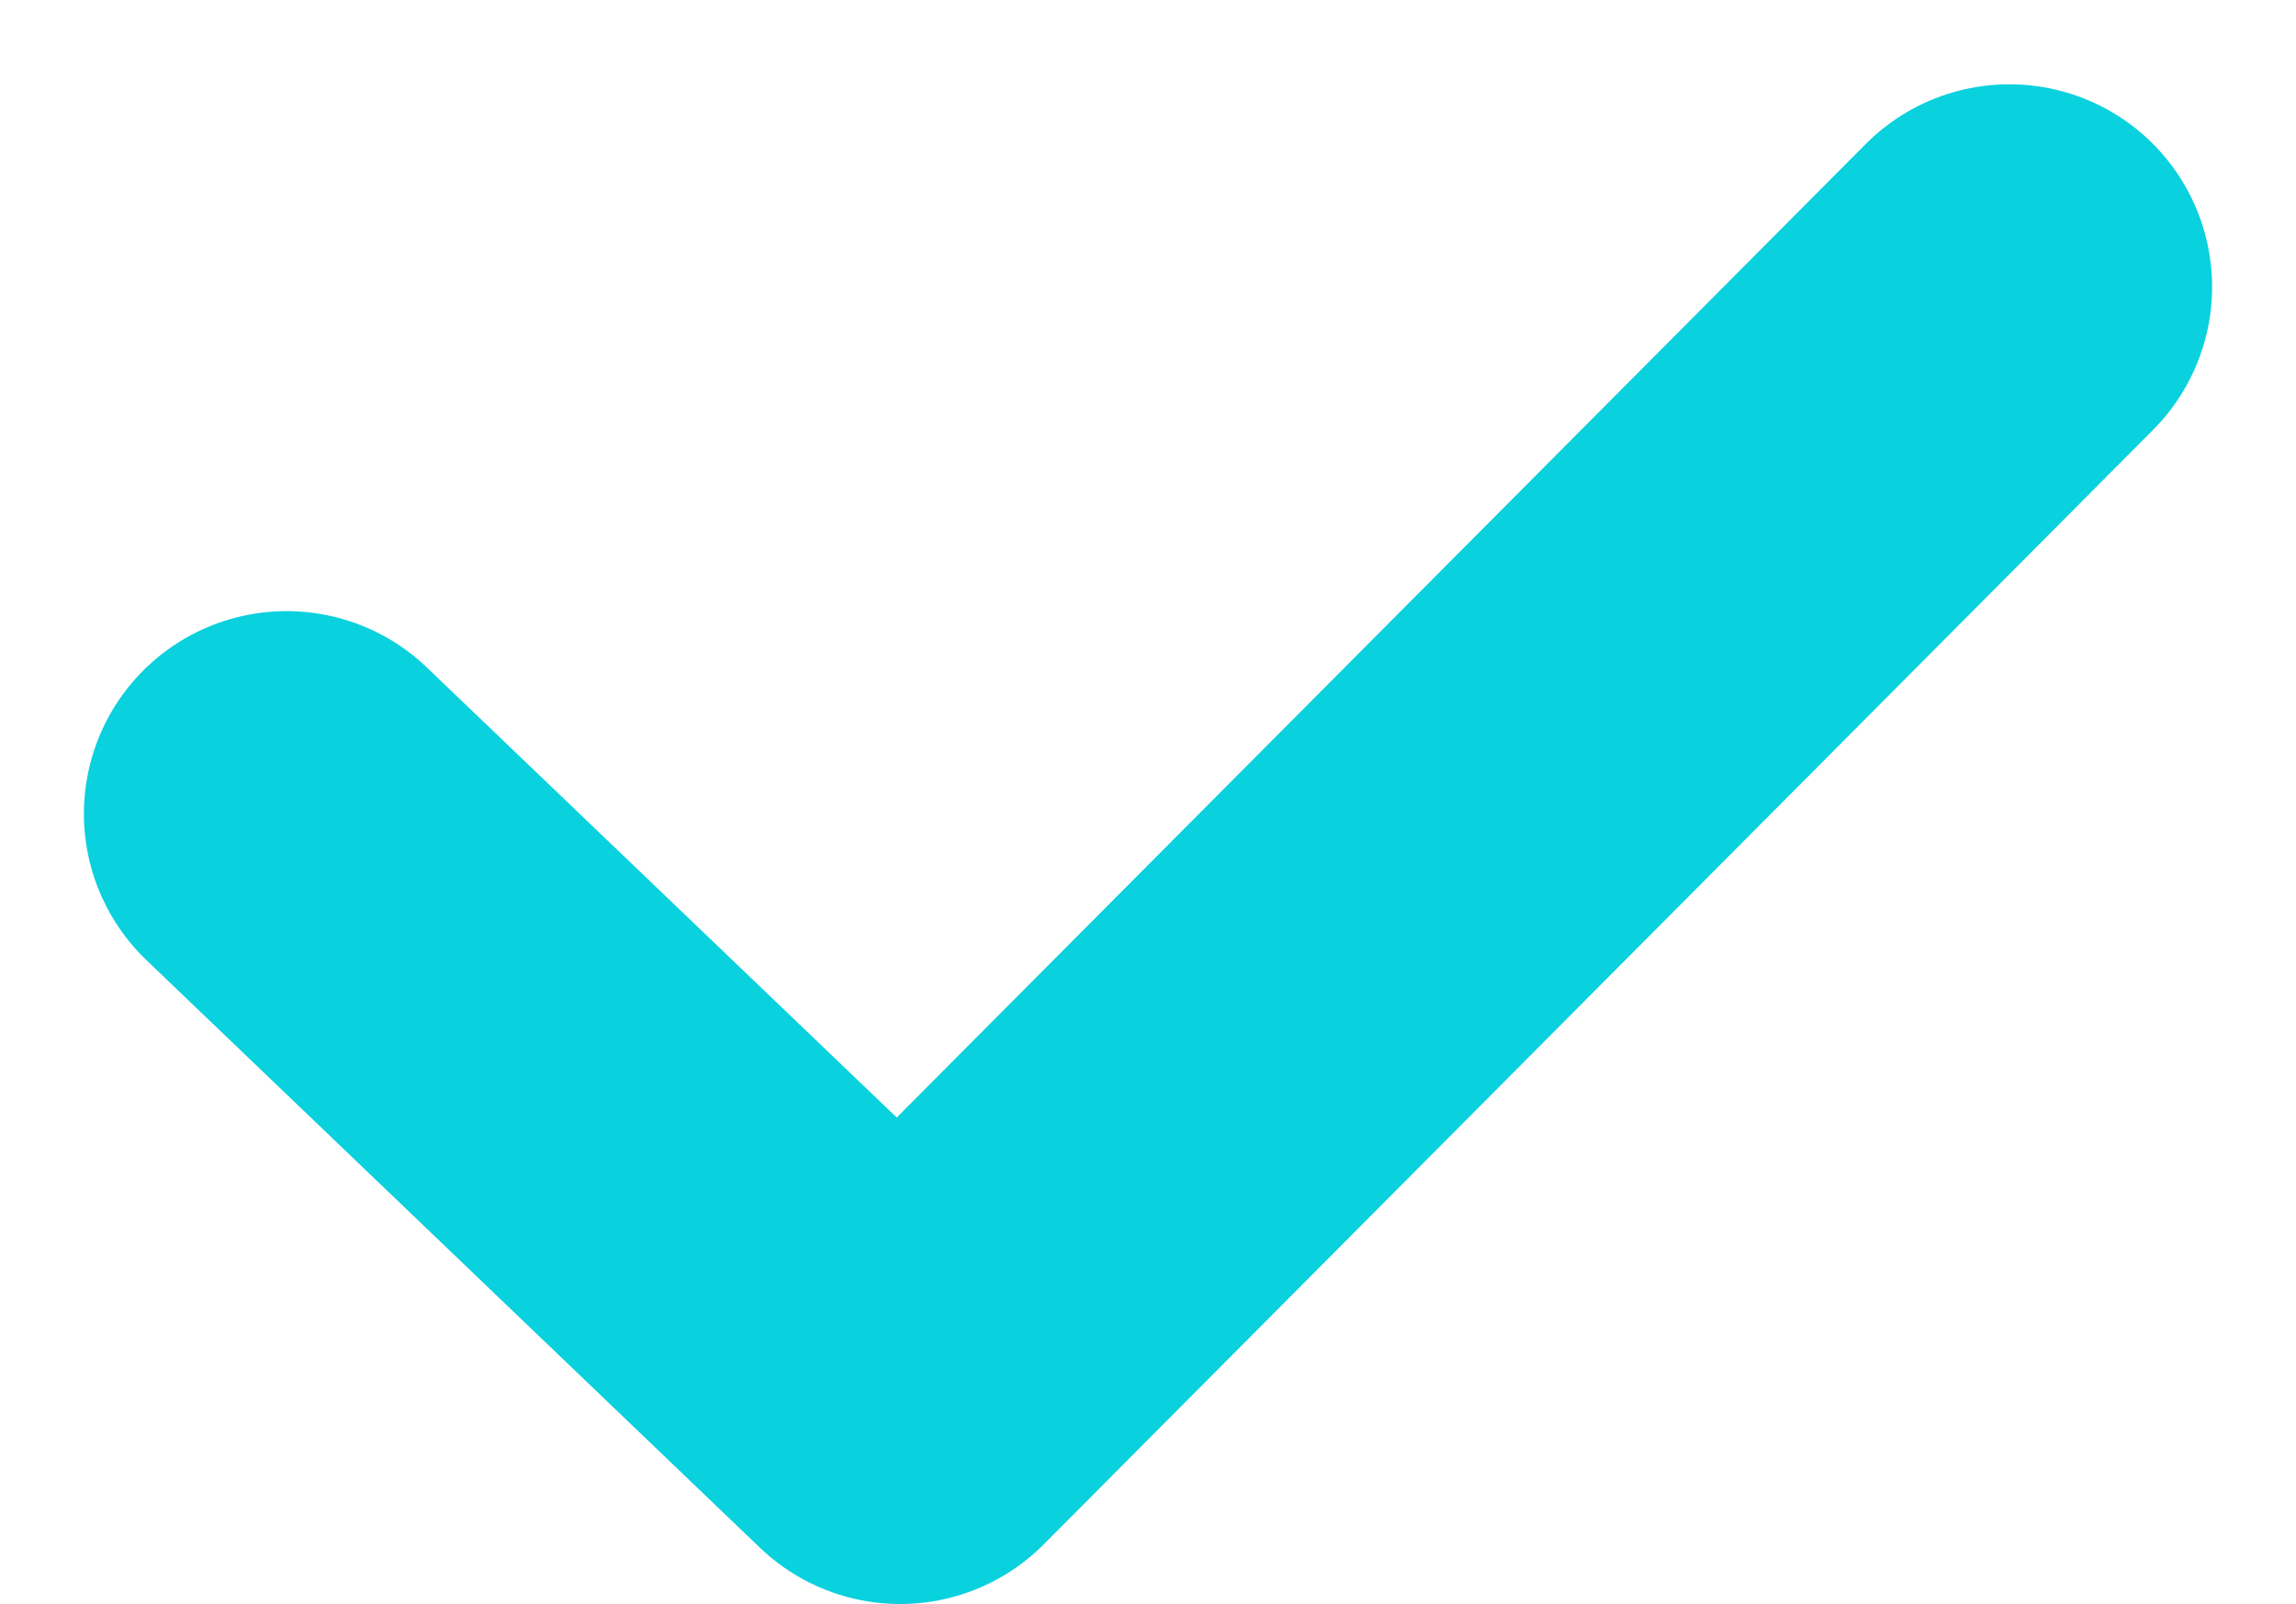 <svg xmlns="http://www.w3.org/2000/svg" width="11.328" height="7.914" viewBox="0 0 11.328 7.914">
  <path id="done-check" d="M909.617,234.316l3.027,2.9,5.473-5.5" transform="translate(-908.203 -230.3)" fill="none" stroke="#09d1de" stroke-linecap="round" stroke-linejoin="round" stroke-width="2"/>
</svg>
